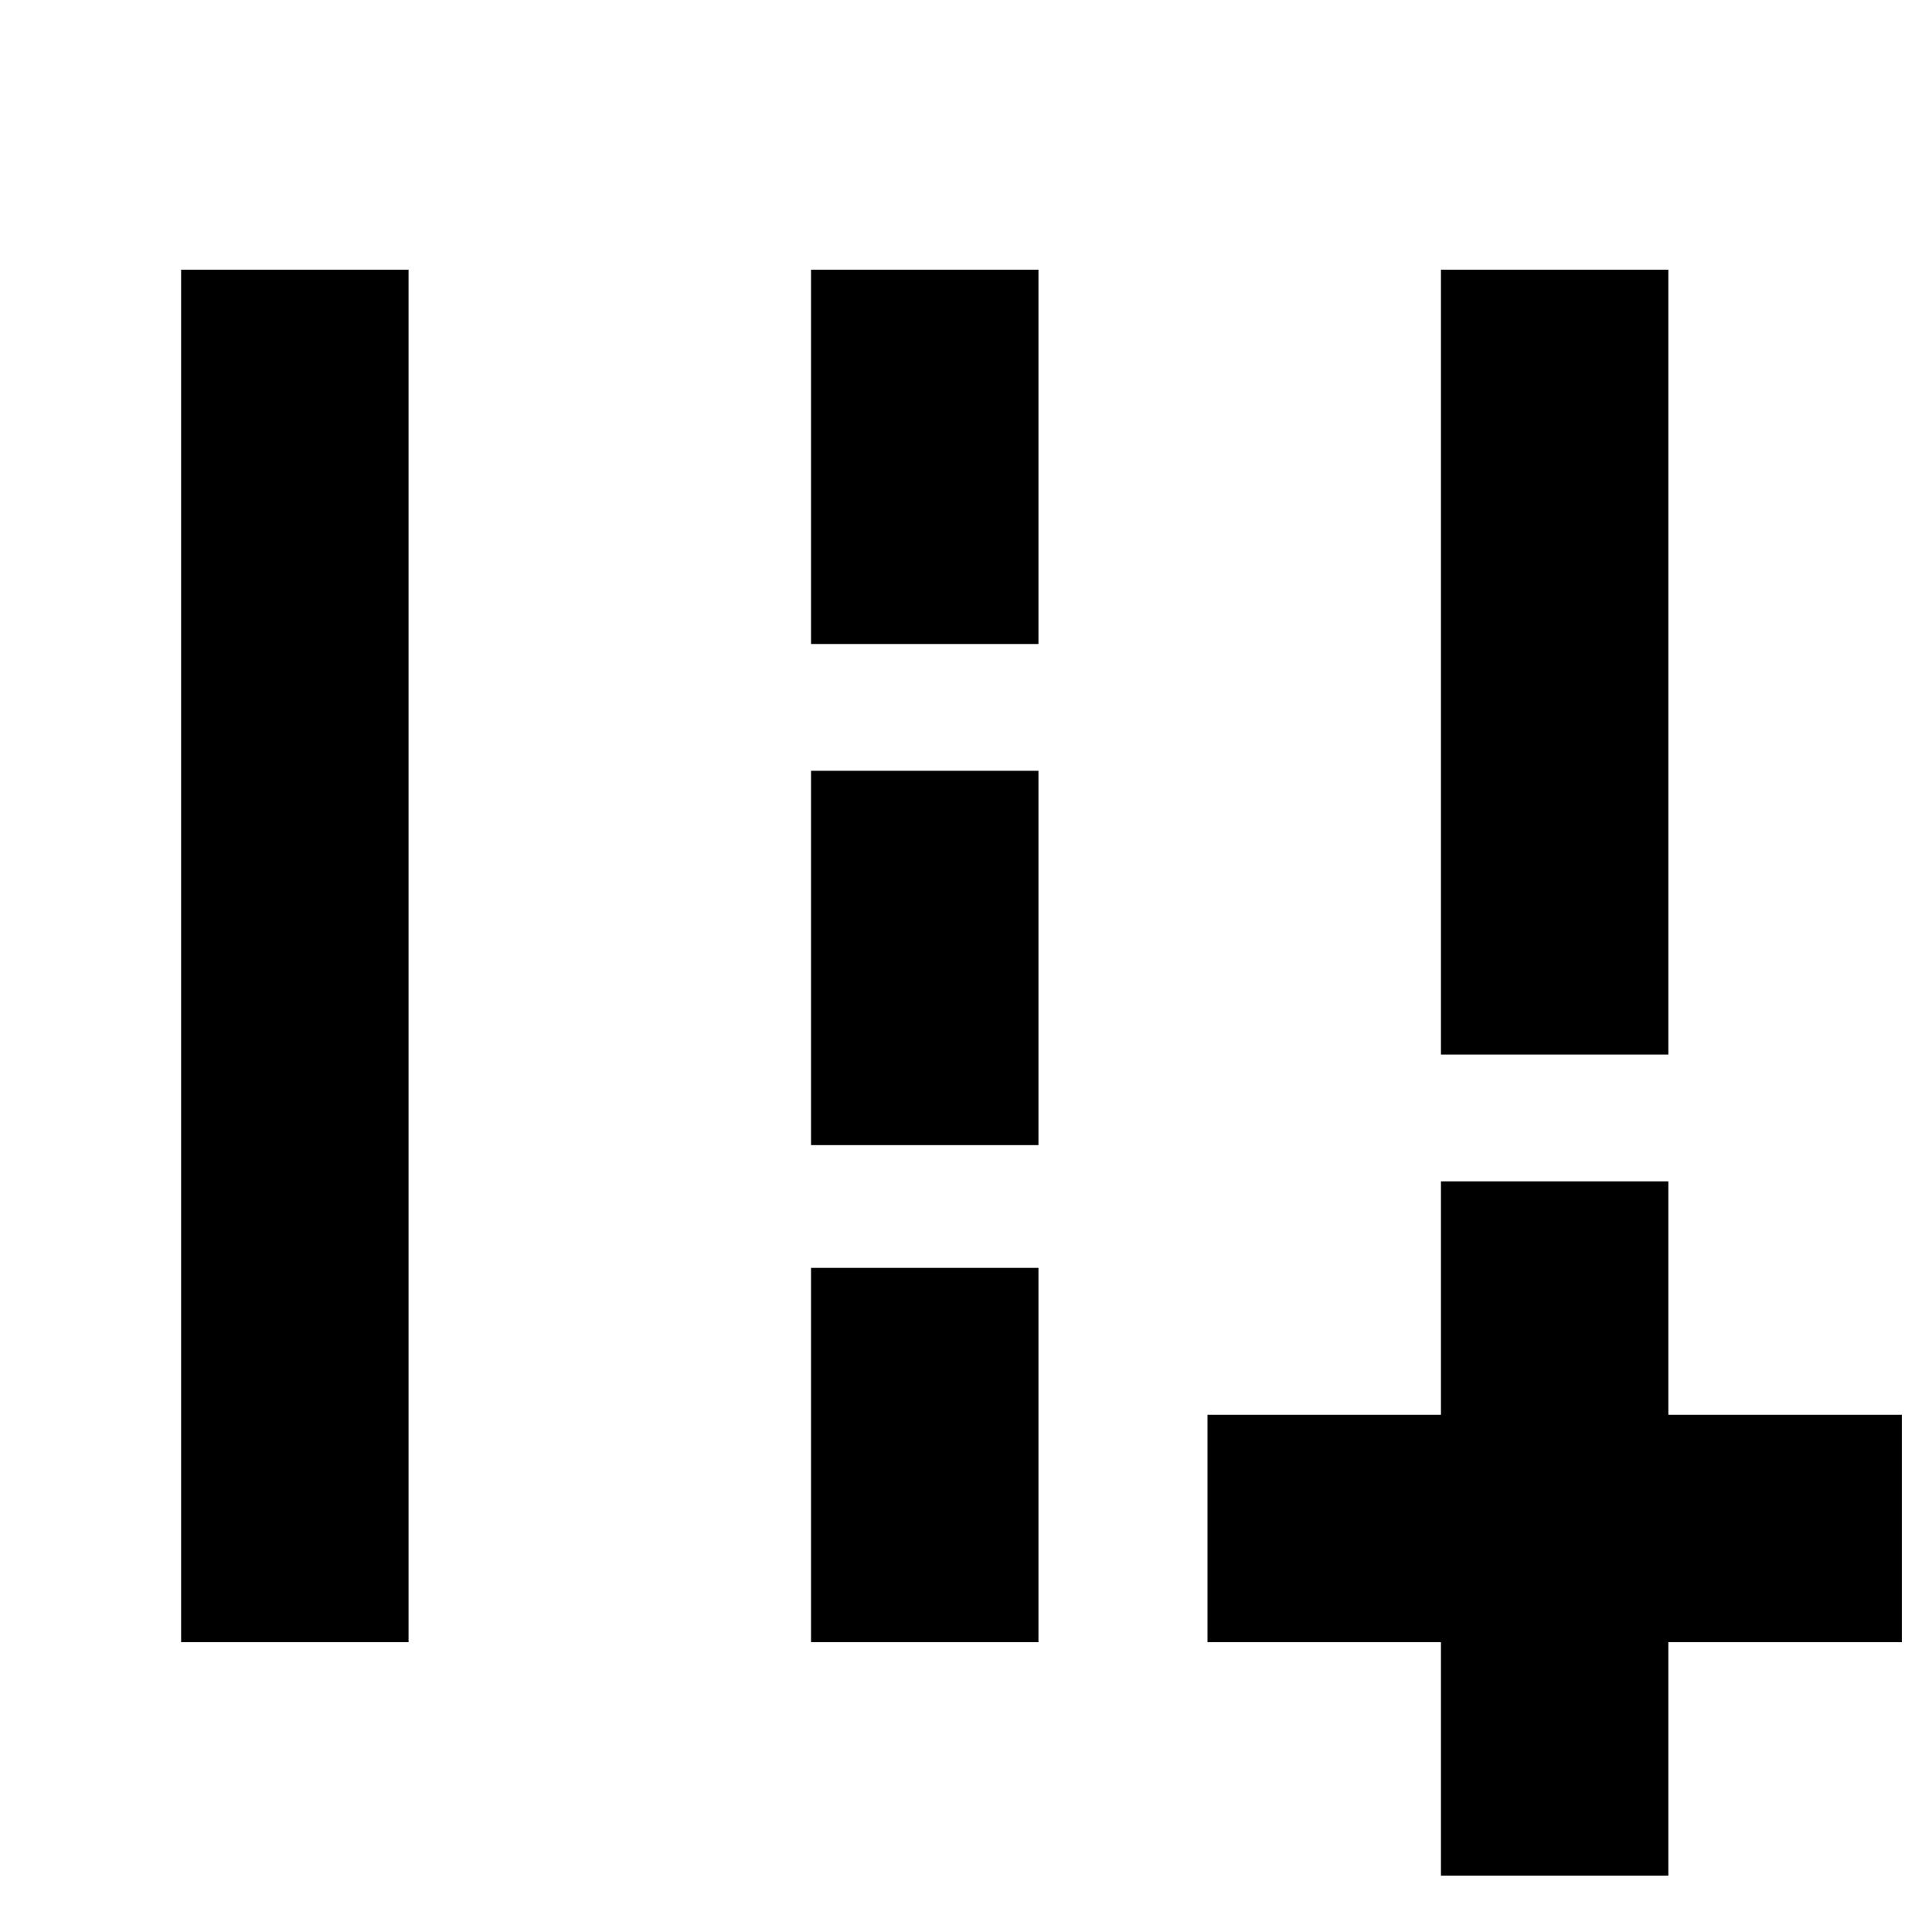 <svg xmlns="http://www.w3.org/2000/svg" height="24" width="24"><path d="M17.9 23.3V20.4H15V17.575H17.9V14.675H20.725V17.575H23.625V20.4H20.725V23.3ZM17.9 13.1V3.35H20.725V13.1ZM2.25 20.4V3.35H5.075V20.4ZM10.075 8V3.35H12.9V8ZM10.075 14.225V9.575H12.9V14.225ZM10.075 20.4V15.75H12.9V20.4Z"/></svg>
